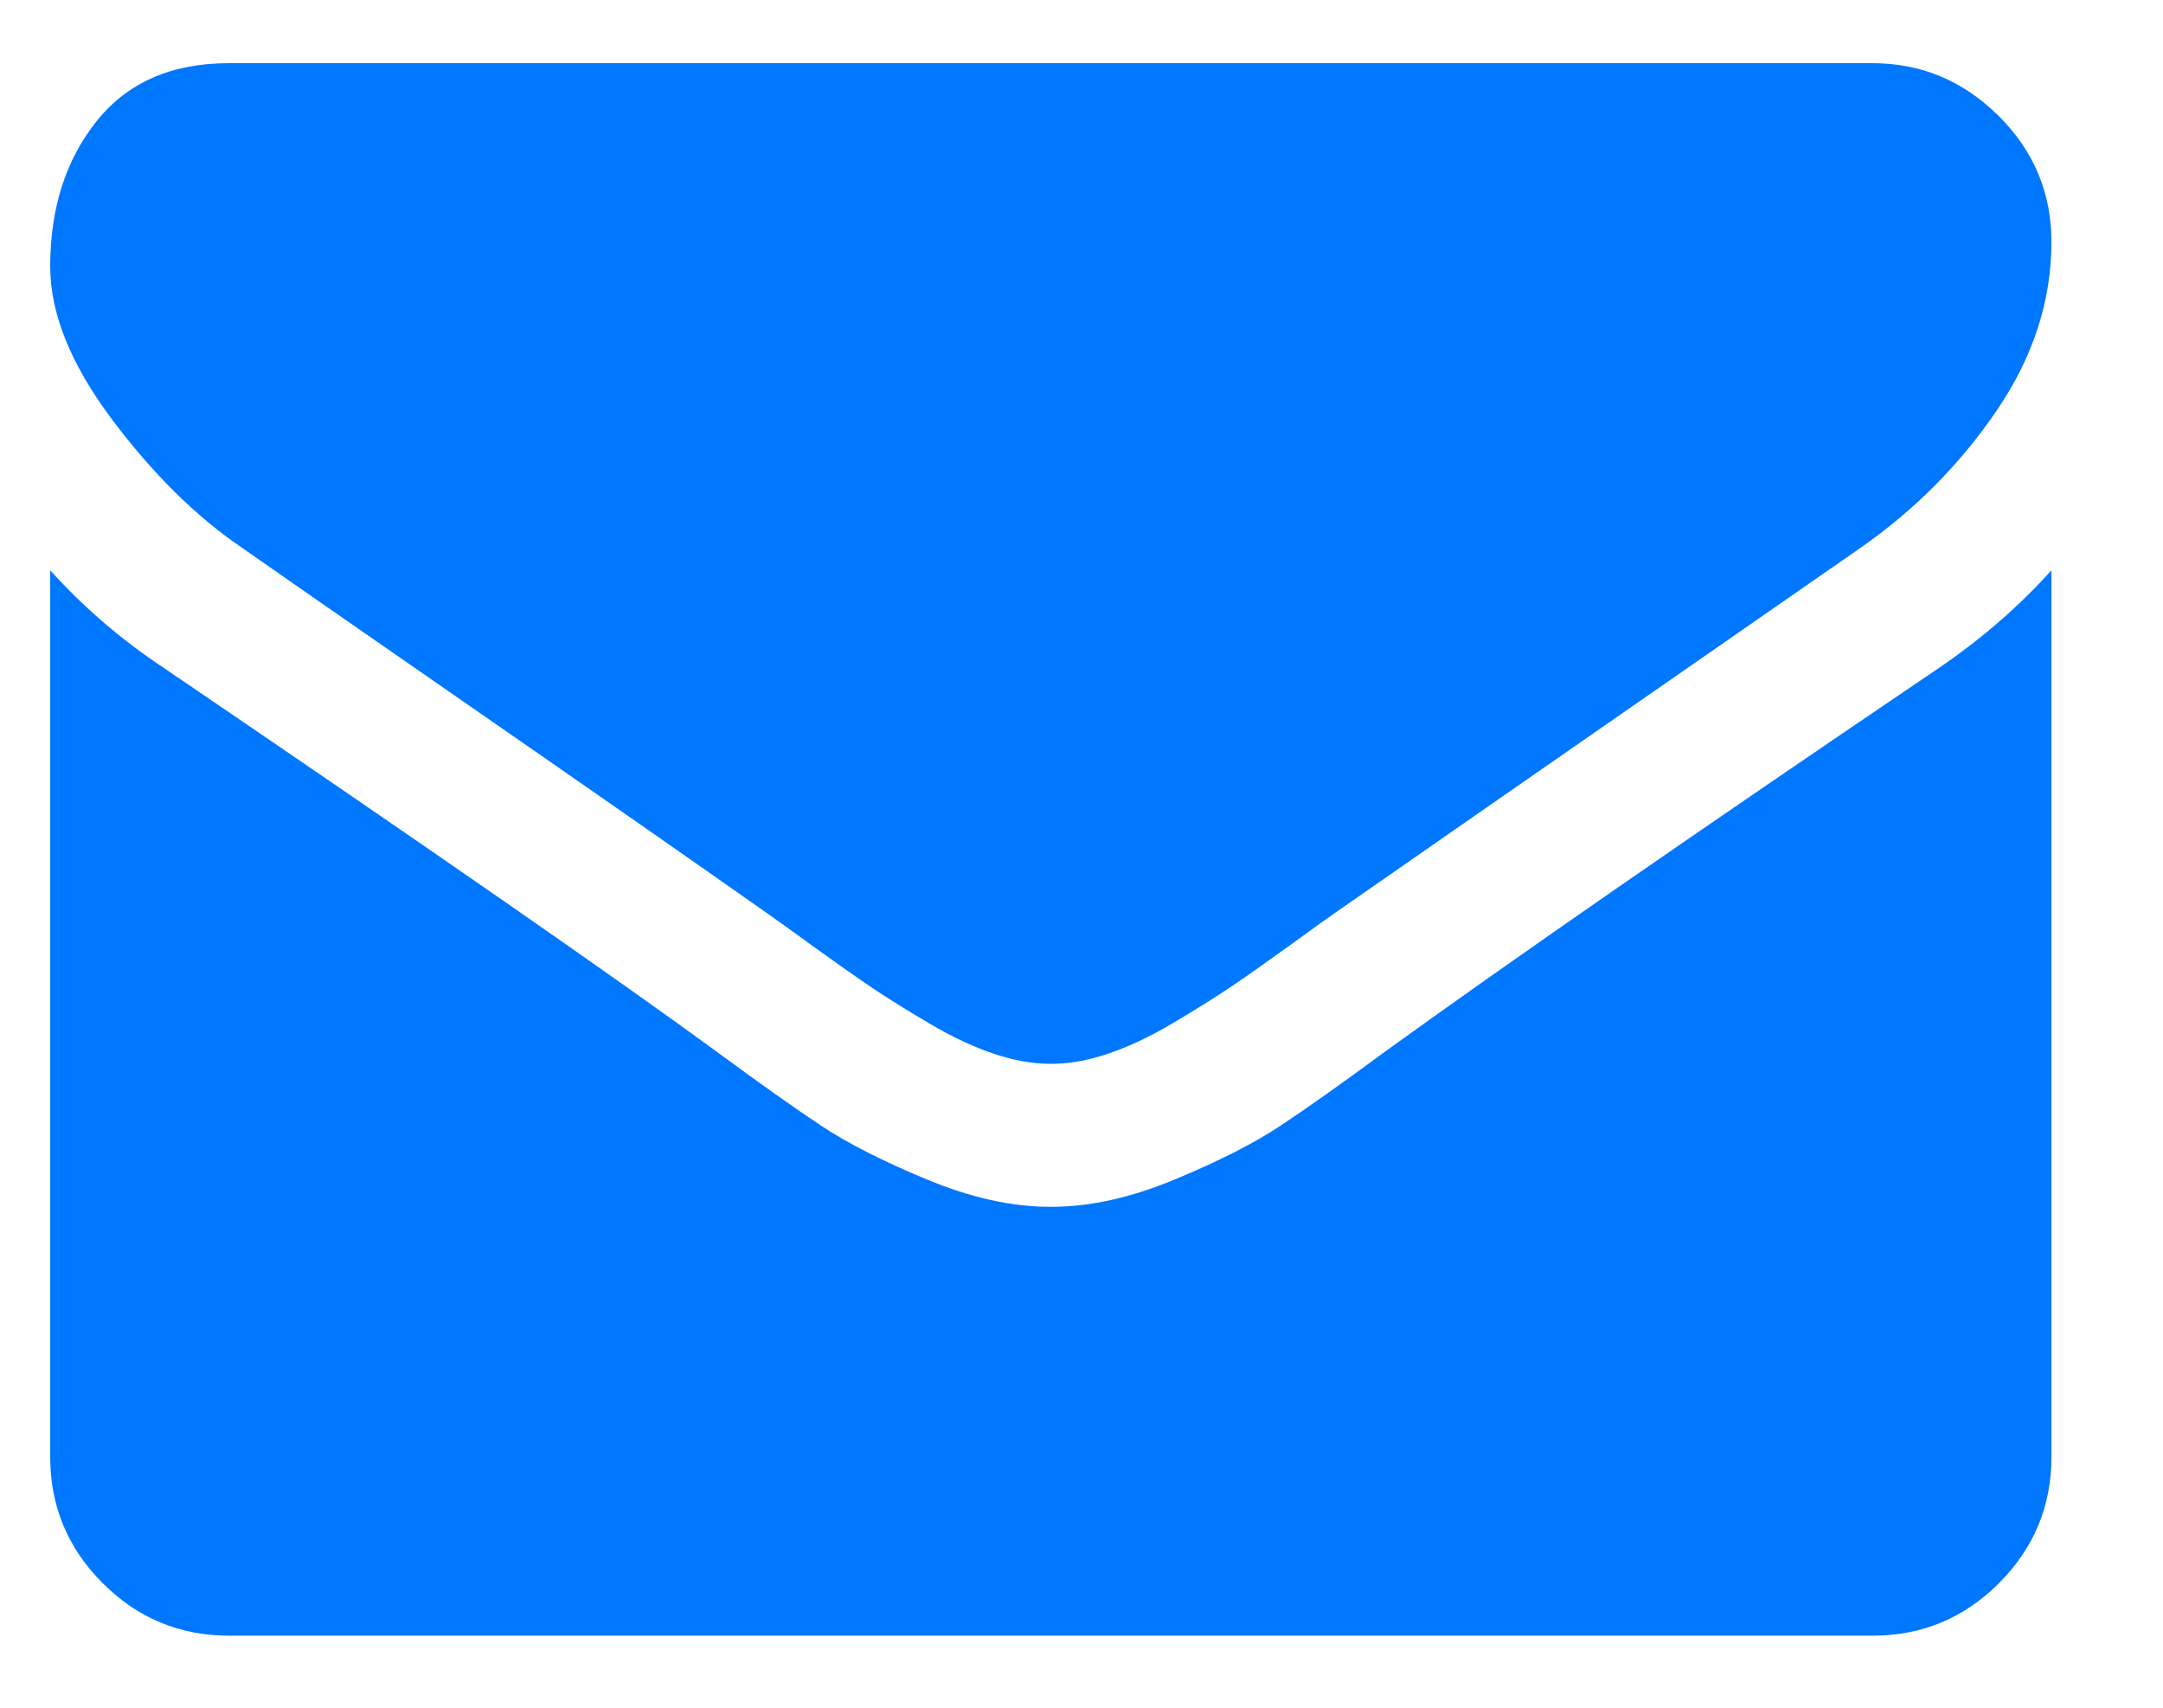 <?xml version="1.0" encoding="UTF-8"?>
<svg width="19px" height="15px" viewBox="0 0 19 15" version="1.1" xmlns="http://www.w3.org/2000/svg" xmlns:xlink="http://www.w3.org/1999/xlink">
    <!-- Generator: sketchtool 52.3 (67297) - http://www.bohemiancoding.com/sketch -->
    <title>E00CF42E-256B-4806-96BD-C5F96090B6B0</title>
    <desc>Created with sketchtool.</desc>
    <g id="Page-1" stroke="none" stroke-width="1" fill="none" fill-rule="evenodd">
        <g id="Desktop-HD_site_profile" transform="translate(-1158, -537.586)" fill="#0077FF">
            <g id="icon_email" transform="translate(1157.541, 537.914)">
                <g id="envelope" transform="translate(0.9, 0.199)">
                    <path d="M1.687,4.286 C1.91,4.442 2.58,4.909 3.698,5.683 C4.817,6.458 5.673,7.055 6.268,7.474 C6.334,7.519 6.473,7.619 6.685,7.773 C6.898,7.927 7.074,8.051 7.215,8.146 C7.355,8.24 7.525,8.347 7.725,8.464 C7.925,8.582 8.113,8.67 8.289,8.729 C8.466,8.788 8.629,8.817 8.78,8.817 L8.789,8.817 L8.799,8.817 C8.95,8.817 9.113,8.788 9.29,8.729 C9.466,8.67 9.655,8.582 9.854,8.464 C10.053,8.347 10.223,8.24 10.364,8.146 C10.505,8.051 10.681,7.927 10.894,7.773 C11.106,7.619 11.245,7.519 11.311,7.474 C11.912,7.055 13.443,5.992 15.902,4.285 C16.379,3.952 16.778,3.55 17.098,3.079 C17.419,2.608 17.579,2.114 17.579,1.598 C17.579,1.166 17.424,0.797 17.113,0.489 C16.802,0.182 16.434,0.028 16.009,0.028 L1.569,0.028 C1.066,0.028 0.678,0.198 0.407,0.538 C0.136,0.878 0,1.303 0,1.813 C0,2.225 0.18,2.672 0.54,3.153 C0.899,3.633 1.282,4.011 1.687,4.286 Z" id="Path"></path>
                    <path d="M16.598,5.335 C14.453,6.787 12.824,7.915 11.713,8.719 C11.34,8.994 11.038,9.208 10.805,9.362 C10.573,9.516 10.264,9.673 9.878,9.833 C9.493,9.993 9.133,10.073 8.8,10.073 L8.79,10.073 L8.78,10.073 C8.446,10.073 8.086,9.993 7.701,9.833 C7.315,9.673 7.006,9.516 6.774,9.362 C6.542,9.208 6.239,8.994 5.866,8.719 C4.983,8.072 3.358,6.944 0.991,5.335 C0.618,5.087 0.288,4.802 0,4.482 L0,12.27 C0,12.702 0.154,13.072 0.461,13.379 C0.768,13.686 1.138,13.84 1.57,13.84 L16.01,13.84 C16.441,13.84 16.811,13.686 17.118,13.379 C17.425,13.071 17.579,12.702 17.579,12.27 L17.579,4.482 C17.298,4.795 16.971,5.08 16.598,5.335 Z" id="Path"></path>
                </g>
            </g>
        </g>
    </g>
</svg>